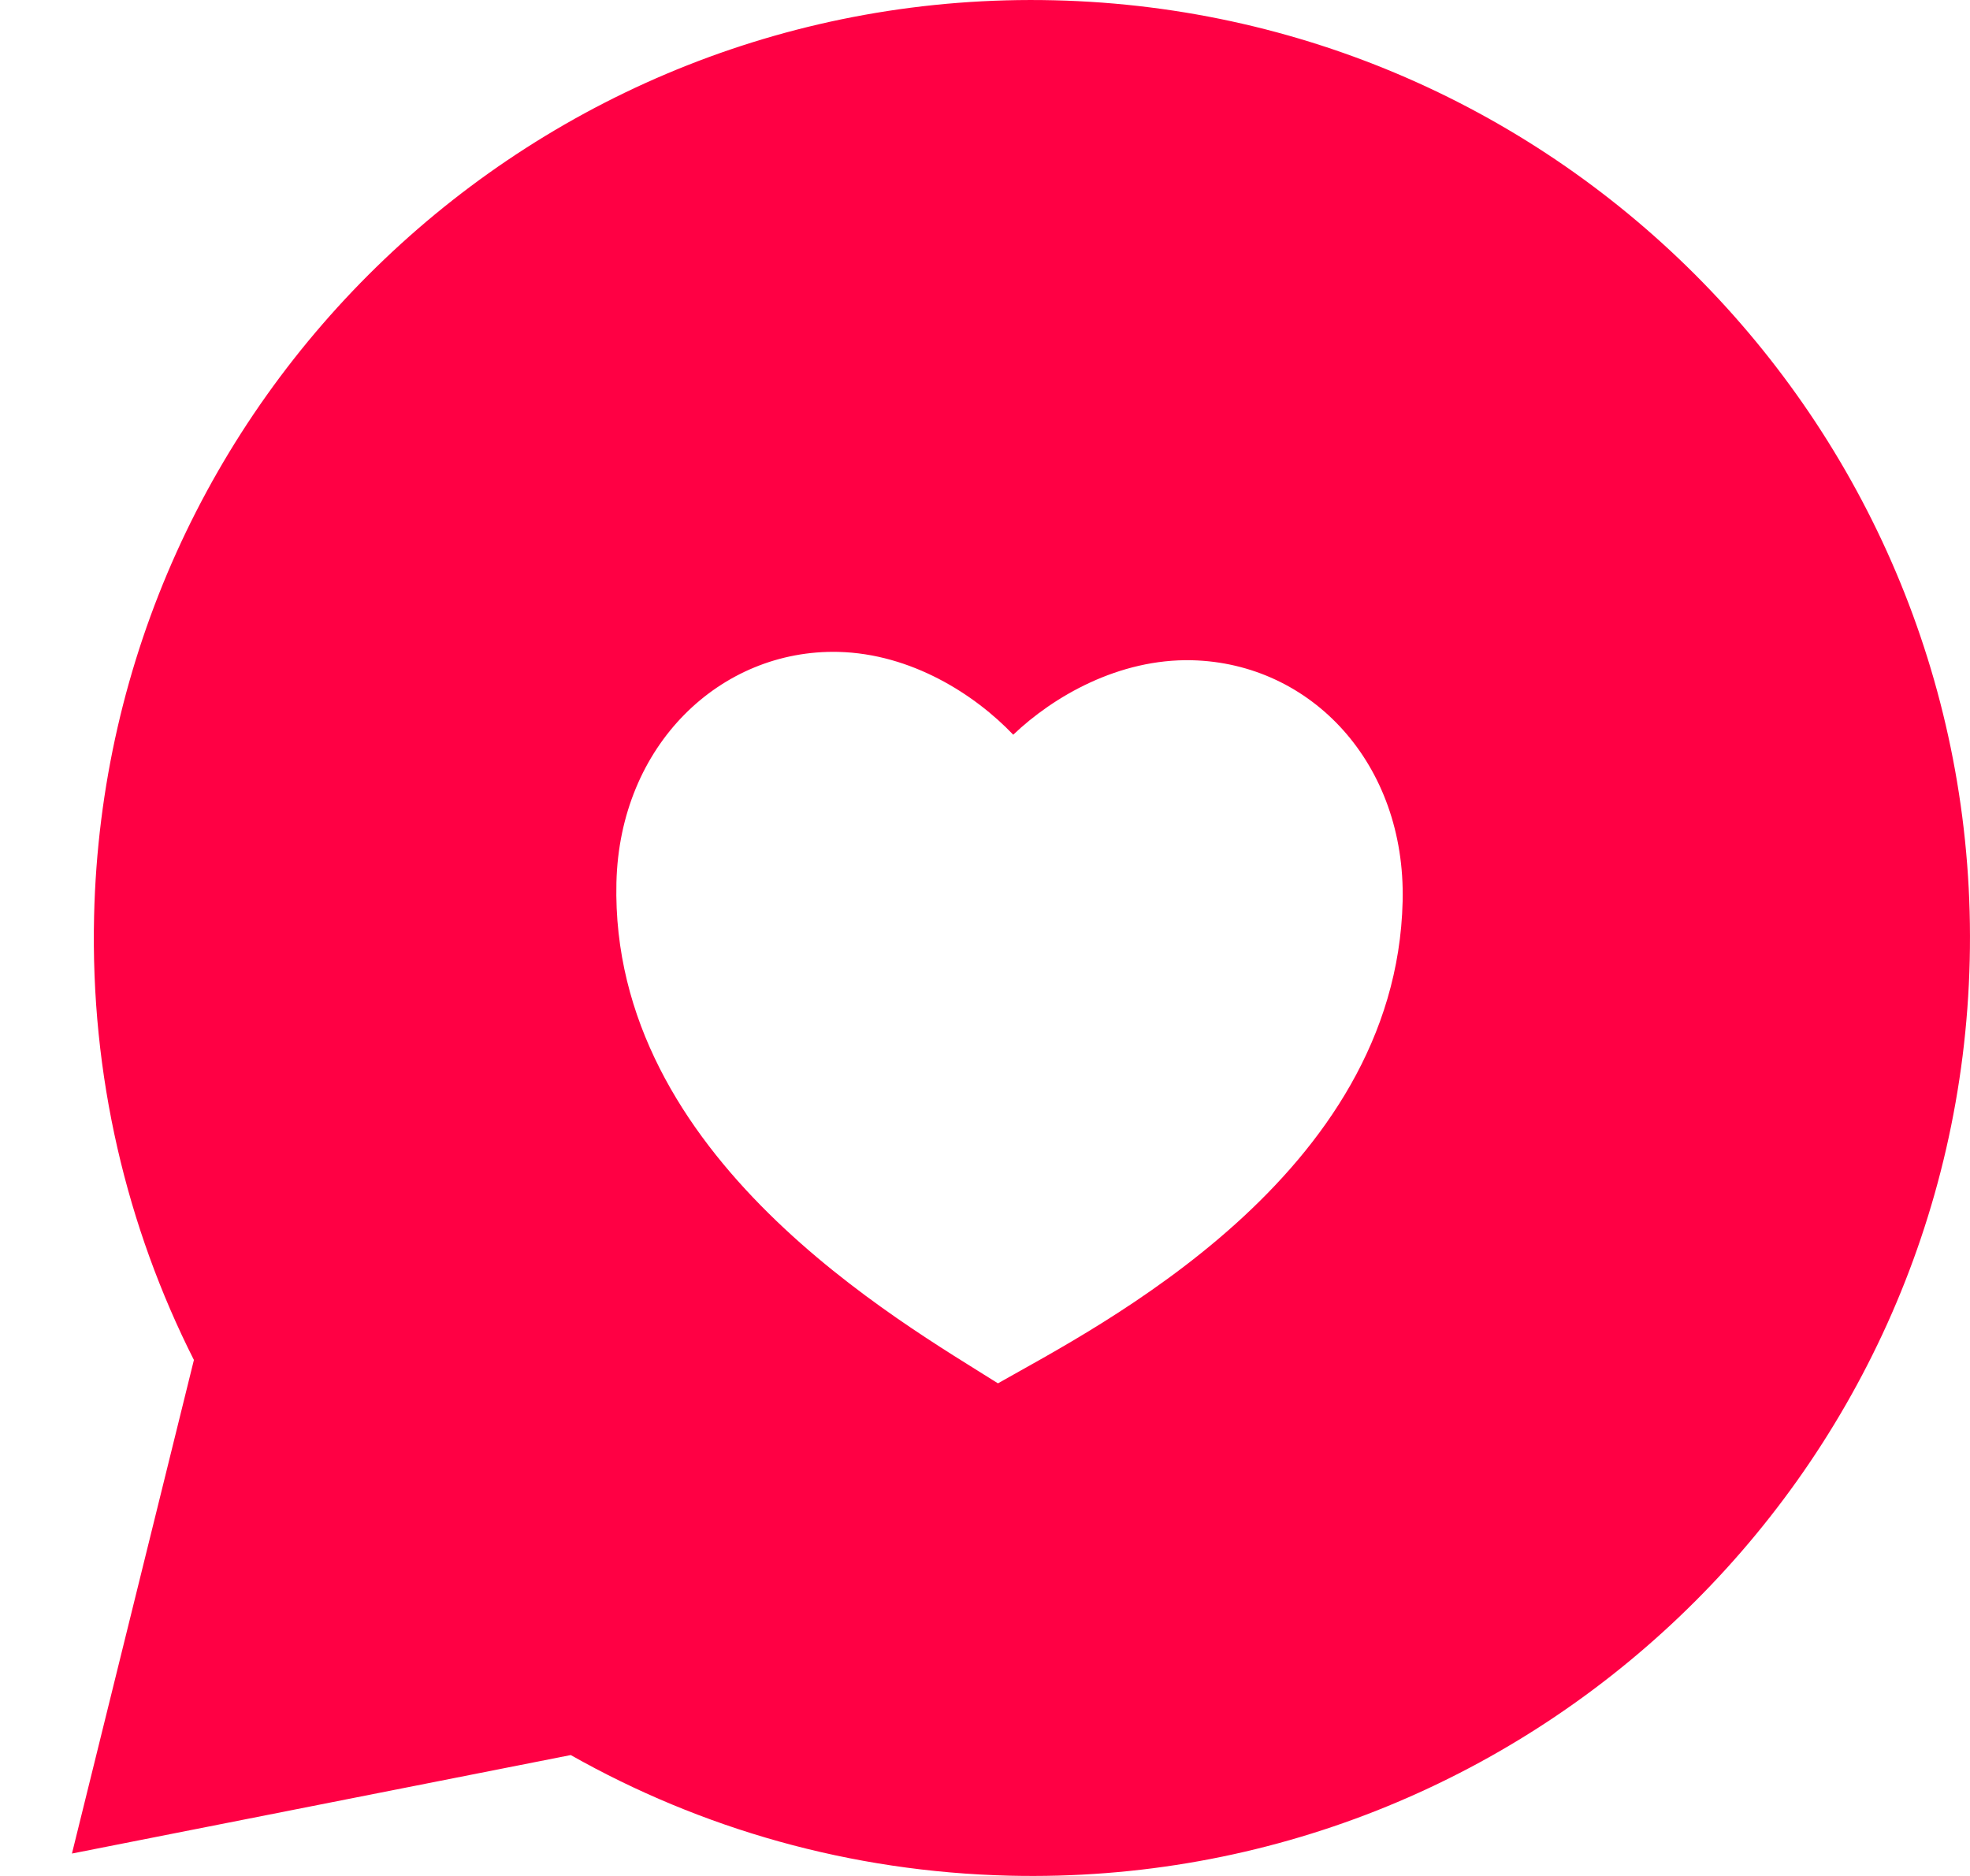 <svg width="21" height="20" viewBox="0 0 21 20" fill="none" xmlns="http://www.w3.org/2000/svg">
<path d="M11.236 0.003C16.757 0.133 21.128 4.715 20.997 10.236C20.867 15.757 16.285 20.128 10.764 19.997C9.062 19.957 7.469 19.494 6.084 18.711L0.767 19.761L2.067 14.499C1.35 13.079 0.963 11.466 1.003 9.764C1.133 4.243 5.715 -0.128 11.236 0.003ZM12.706 7.039C11.927 7.021 11.23 7.424 10.801 7.833C10.392 7.404 9.715 6.969 8.936 6.95C7.679 6.921 6.606 7.943 6.571 9.41C6.502 12.343 9.605 14.094 10.638 14.748C11.7 14.144 14.883 12.541 14.952 9.608C14.986 8.141 13.979 7.07 12.706 7.039Z" fill="#FF0044"/>
</svg>
